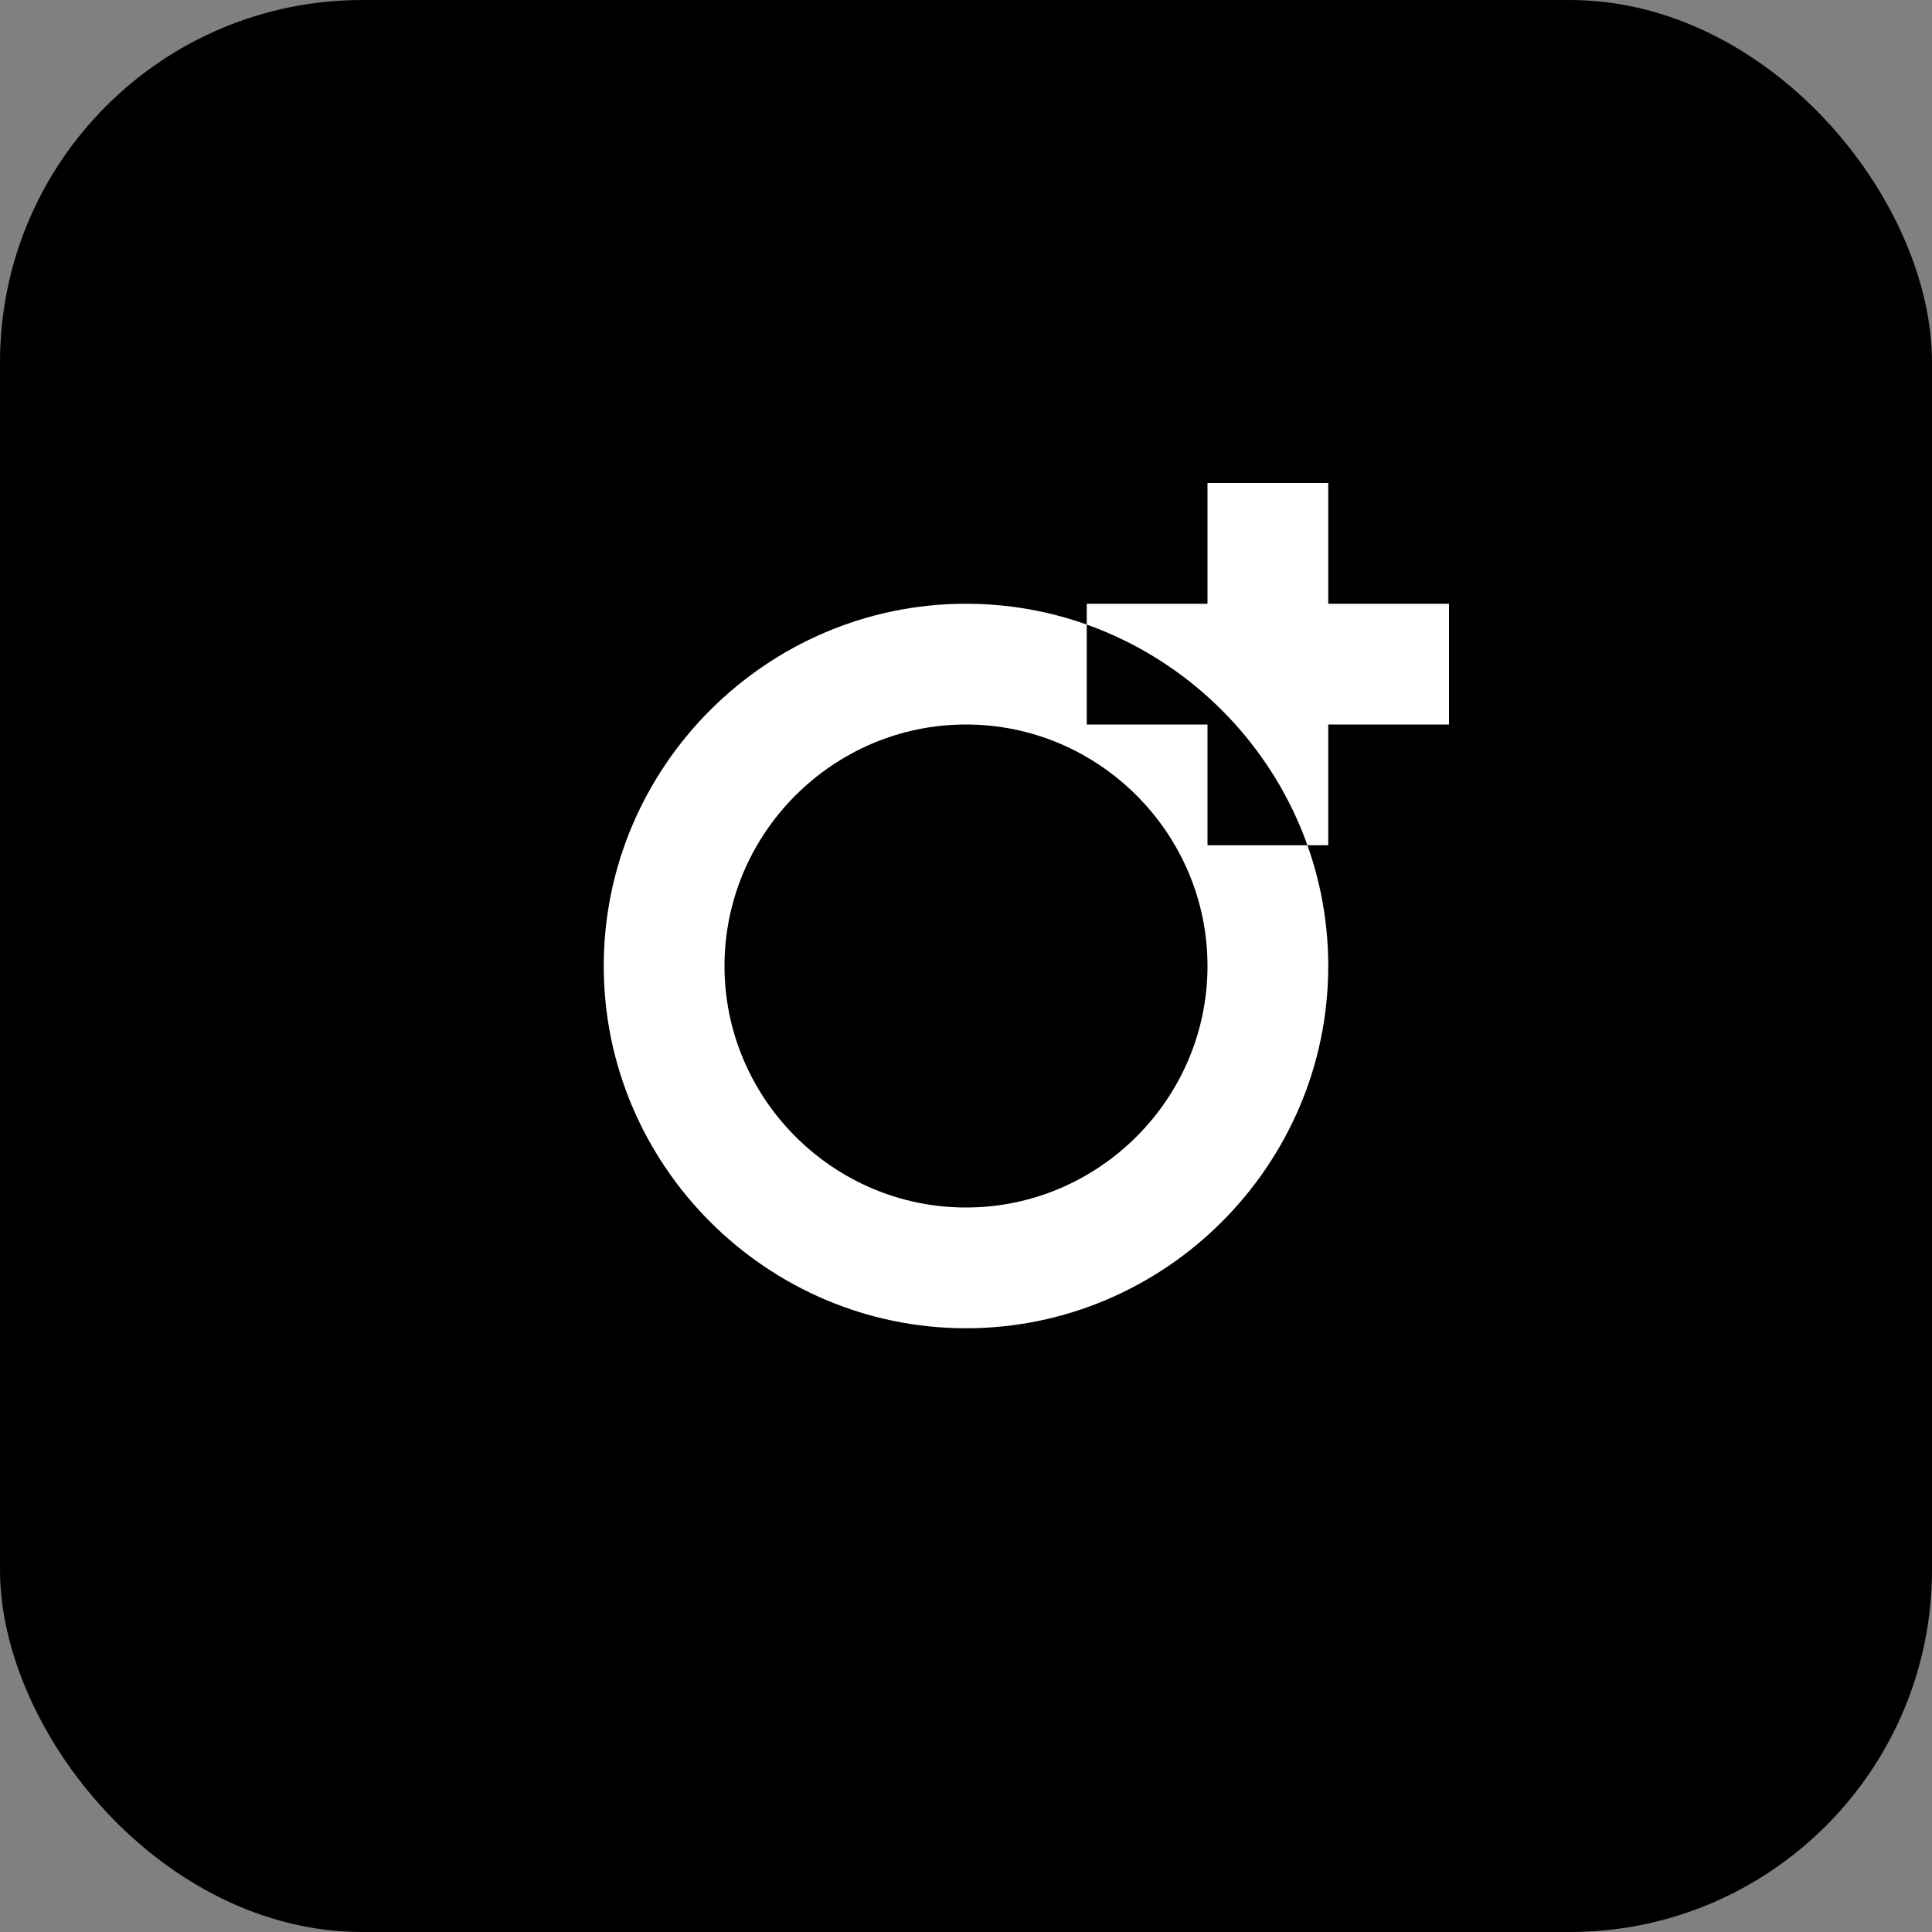 <?xml version="1.0" encoding="UTF-8"?>
<svg width="64px" height="64px" viewBox="0 0 64 64" version="1.1" xmlns="http://www.w3.org/2000/svg">
    <rect x="0" y="0" width="64" height="64" fill="#808080" stroke="none"/>
    <g stroke="none" stroke-width="1" fill="none" fill-rule="evenodd">
        <rect fill="#000000" x="0" y="0" width="64" height="64" rx="12"/>
        <path d="M40,16 L40,20 L36,20 L36,24 L40,24 L40,28 L44,28 L44,24 L48,24 L48,20 L44,20 L44,16 L40,16 Z M32,20 C25.4,20 20,25.4 20,32 C20,38.6 25.4,44 32,44 C38.6,44 44,38.6 44,32 C44,25.4 38.6,20 32,20 Z M32,40 C27.6,40 24,36.4 24,32 C24,27.6 27.6,24 32,24 C36.4,24 40,27.6 40,32 C40,36.4 36.4,40 32,40 Z" fill="#FFFFFF"/>
    </g>
</svg>
